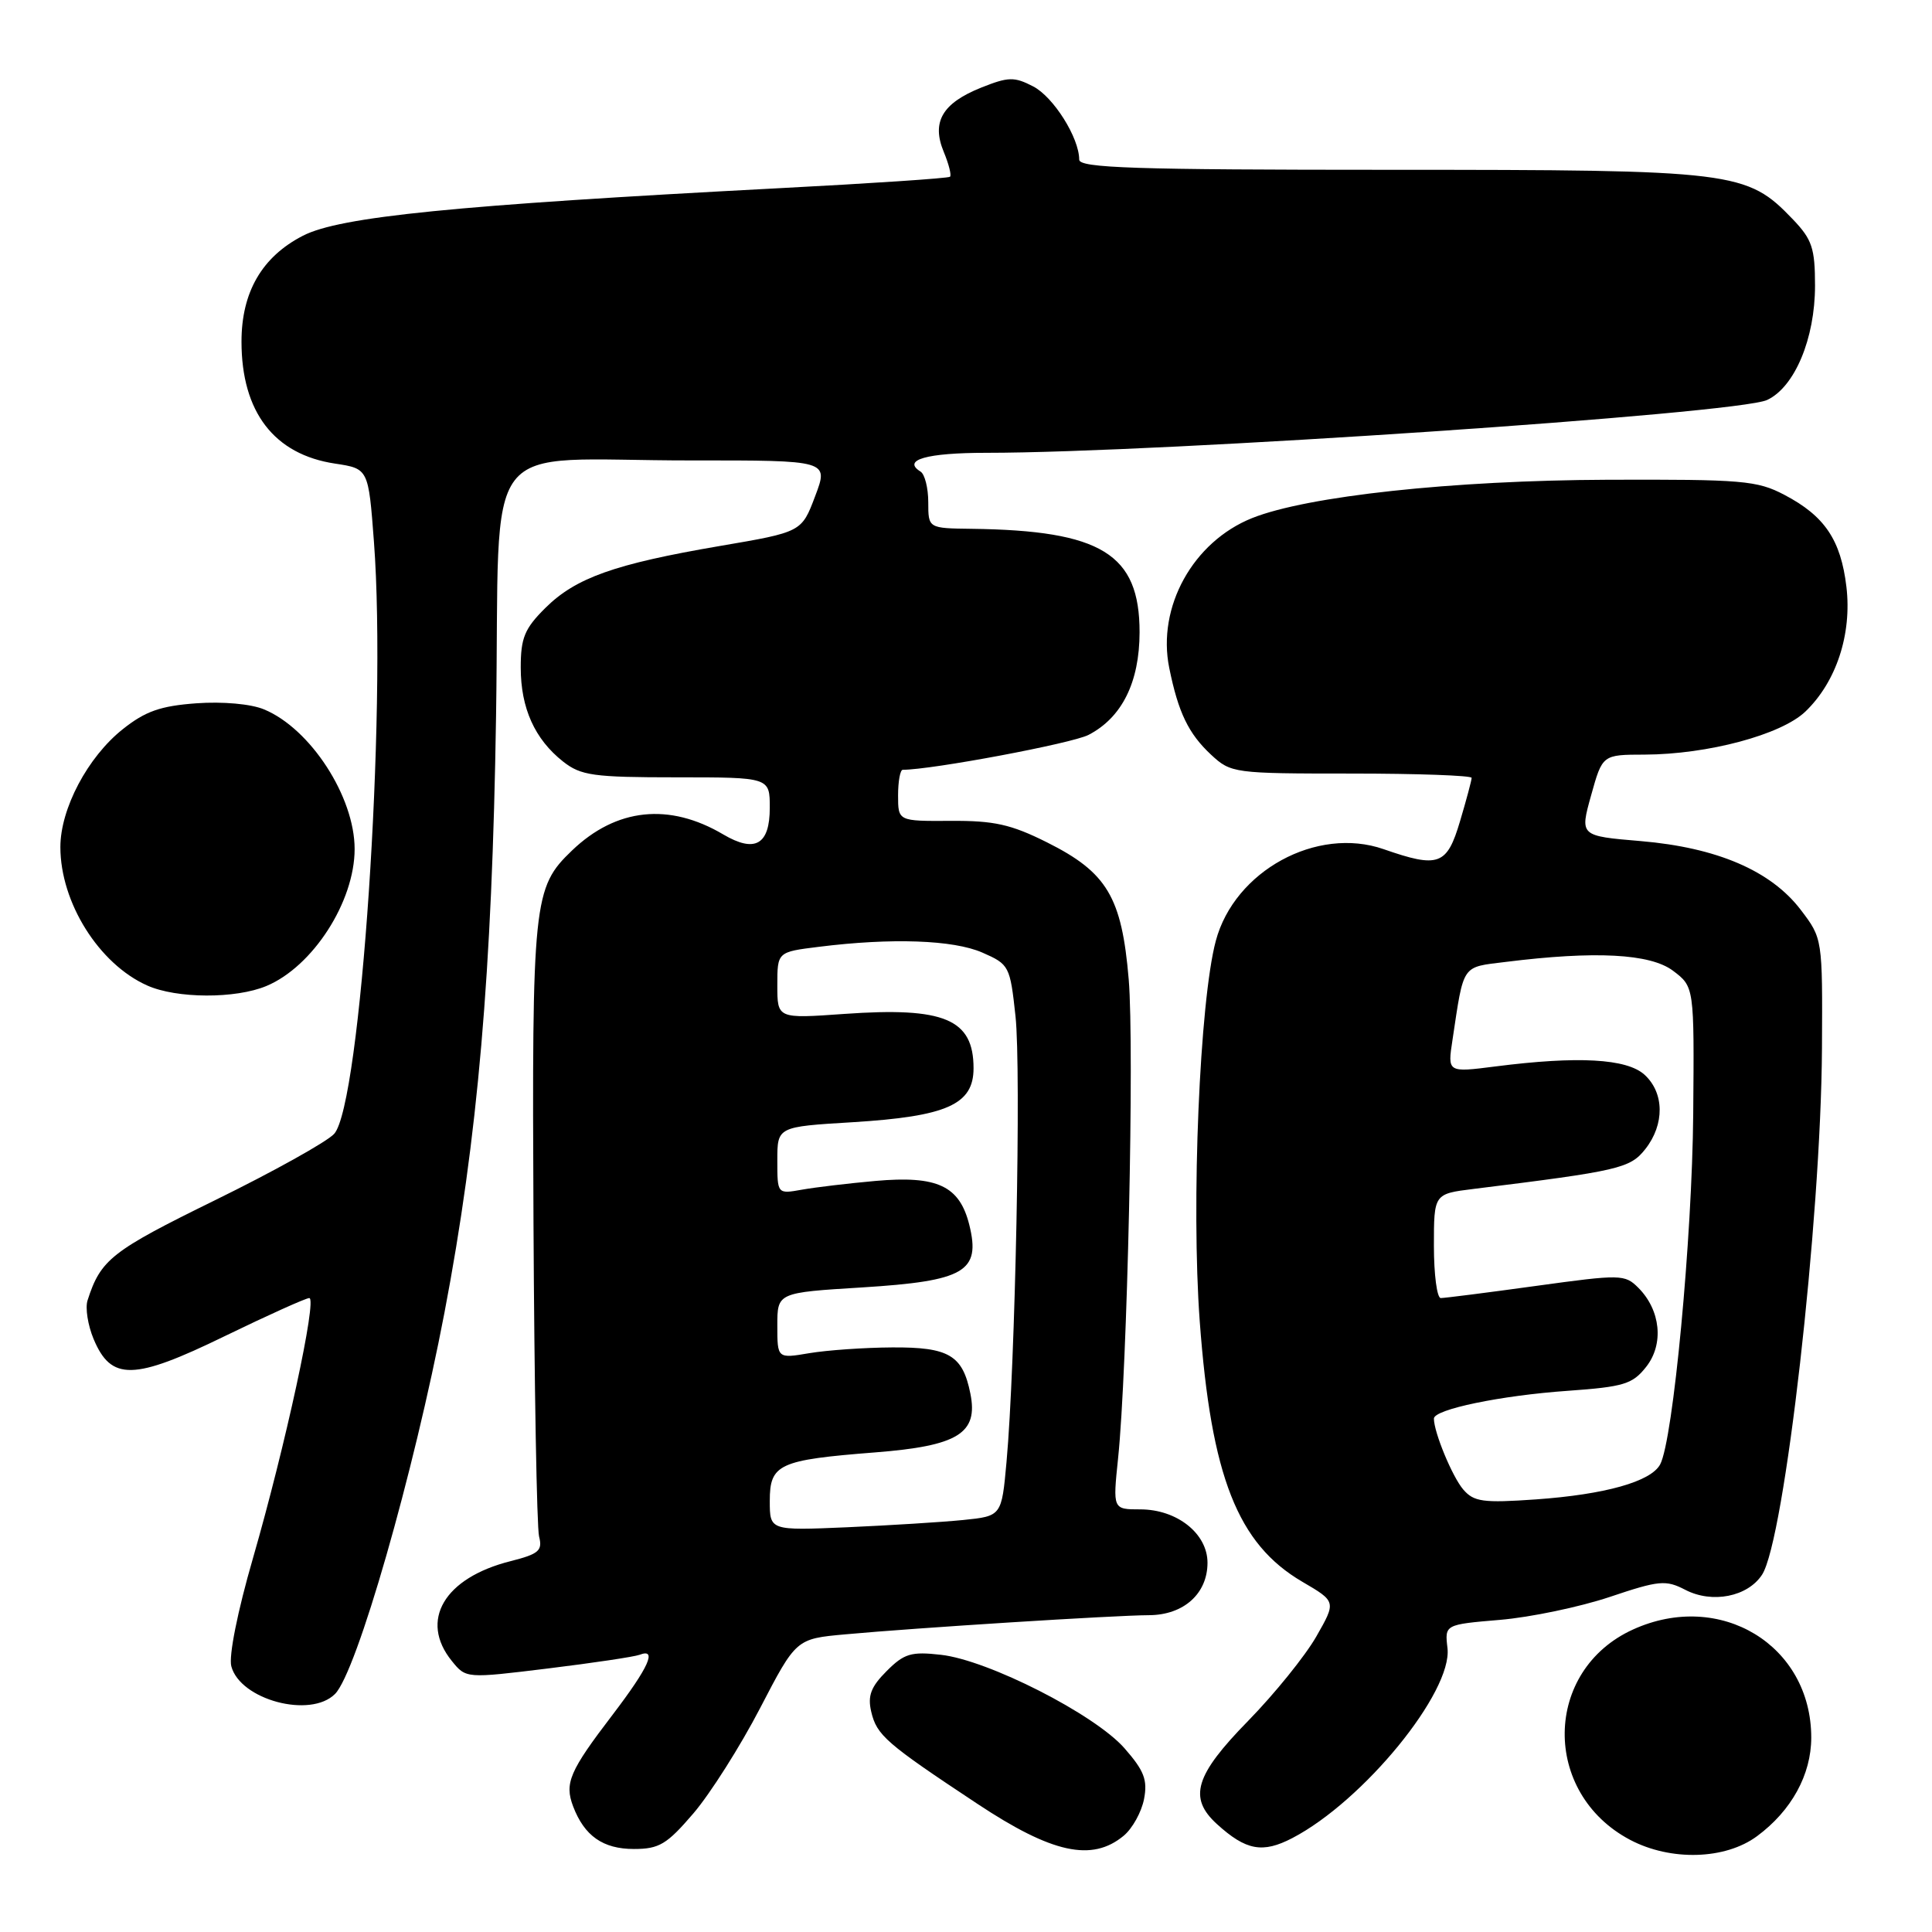<?xml version="1.0" encoding="UTF-8" standalone="no"?>
<!DOCTYPE svg PUBLIC "-//W3C//DTD SVG 1.1//EN" "http://www.w3.org/Graphics/SVG/1.1/DTD/svg11.dtd" >
<svg xmlns="http://www.w3.org/2000/svg" xmlns:xlink="http://www.w3.org/1999/xlink" version="1.1" viewBox="0 0 256 256">
 <g >
 <path fill="currentColor"
d=" M 232.82 243.30 C 237.38 239.93 240.00 235.15 240.00 230.24 C 240.00 217.99 227.94 210.67 216.40 215.91 C 204.49 221.31 204.26 237.59 216.00 243.79 C 221.39 246.63 228.61 246.42 232.82 243.30 Z  M 91.89 240.27 C 94.11 237.67 98.08 231.41 100.71 226.35 C 105.49 217.15 105.49 217.15 112.00 216.56 C 121.20 215.71 147.78 214.03 152.25 214.02 C 156.84 214.00 160.00 211.17 160.00 207.07 C 160.00 203.21 155.96 200.00 151.09 200.00 C 147.45 200.00 147.45 200.00 148.15 193.25 C 149.38 181.45 150.32 138.84 149.56 129.77 C 148.64 118.86 146.70 115.60 138.72 111.61 C 133.96 109.23 131.71 108.73 125.97 108.77 C 119.00 108.81 119.00 108.81 119.00 105.40 C 119.00 103.53 119.28 102.00 119.62 102.00 C 123.46 102.00 142.04 98.51 144.23 97.38 C 148.66 95.09 150.99 90.41 151.00 83.77 C 151.00 73.40 145.95 70.29 128.75 70.07 C 123.00 70.00 123.00 70.00 123.00 66.56 C 123.00 64.67 122.54 62.84 121.98 62.49 C 119.48 60.94 122.78 60.00 130.70 60.00 C 153.72 60.00 230.23 54.83 234.15 53.00 C 237.80 51.30 240.50 44.87 240.50 37.85 C 240.50 32.89 240.11 31.73 237.58 29.08 C 231.45 22.68 229.97 22.50 184.25 22.50 C 150.30 22.50 143.00 22.26 143.00 21.15 C 143.00 18.26 139.59 12.84 136.90 11.45 C 134.39 10.15 133.62 10.17 130.01 11.61 C 124.85 13.68 123.41 16.16 125.05 20.12 C 125.72 21.74 126.10 23.22 125.88 23.42 C 125.67 23.62 115.38 24.31 103.00 24.95 C 60.28 27.19 45.03 28.71 40.13 31.24 C 34.71 34.03 32.00 38.71 32.00 45.27 C 32.00 54.59 36.32 60.22 44.40 61.43 C 48.82 62.10 48.82 62.10 49.55 71.80 C 51.27 94.59 47.79 146.36 44.28 150.24 C 43.34 151.28 36.23 155.24 28.46 159.05 C 14.75 165.78 13.34 166.89 11.60 172.31 C 11.28 173.30 11.64 175.60 12.40 177.42 C 14.73 182.99 17.70 182.93 29.75 177.06 C 35.48 174.28 40.53 172.00 40.98 172.00 C 42.06 172.00 37.83 191.53 33.51 206.50 C 31.48 213.50 30.29 219.45 30.65 220.79 C 31.83 225.24 41.13 227.73 44.39 224.46 C 47.26 221.60 54.81 195.29 58.89 173.95 C 63.31 150.79 65.21 128.93 65.73 94.86 C 66.32 56.77 63.06 61.03 91.65 61.01 C 109.81 61.00 109.81 61.00 108.01 65.75 C 106.22 70.50 106.22 70.50 95.36 72.35 C 81.44 74.73 76.28 76.56 72.25 80.57 C 69.51 83.29 69.00 84.53 69.00 88.45 C 69.00 93.84 70.86 97.95 74.61 100.91 C 76.98 102.77 78.61 103.00 89.63 103.00 C 102.00 103.00 102.00 103.00 102.00 107.03 C 102.00 111.93 100.05 113.05 95.84 110.57 C 88.67 106.33 81.66 107.07 75.79 112.70 C 70.66 117.62 70.48 119.28 70.69 161.95 C 70.80 183.65 71.13 202.39 71.43 203.59 C 71.91 205.47 71.40 205.91 67.66 206.86 C 58.85 209.07 55.53 214.73 59.87 220.09 C 61.75 222.41 61.75 222.41 72.62 221.08 C 78.59 220.35 84.05 219.53 84.74 219.27 C 87.13 218.35 85.98 220.90 81.19 227.19 C 75.45 234.70 74.78 236.28 75.94 239.35 C 77.43 243.27 79.90 245.00 83.99 245.00 C 87.35 245.00 88.36 244.39 91.89 240.27 Z  M 148.89 243.25 C 150.05 242.29 151.26 240.10 151.59 238.39 C 152.08 235.85 151.61 234.63 148.99 231.64 C 145.05 227.16 130.94 219.97 124.68 219.27 C 120.74 218.82 119.80 219.10 117.48 221.43 C 115.40 223.51 114.95 224.70 115.44 226.80 C 116.17 229.93 117.38 230.99 129.50 239.01 C 139.41 245.58 144.69 246.73 148.89 243.25 Z  M 171.25 243.55 C 180.67 238.64 192.47 224.19 191.80 218.39 C 191.43 215.26 191.43 215.26 198.76 214.64 C 202.79 214.30 209.33 212.93 213.28 211.61 C 219.85 209.40 220.72 209.32 223.31 210.66 C 226.88 212.51 231.57 211.58 233.48 208.66 C 236.46 204.10 241.29 161.68 241.42 138.93 C 241.50 124.36 241.50 124.36 238.61 120.56 C 234.66 115.38 227.52 112.31 217.42 111.45 C 209.33 110.77 209.33 110.77 210.83 105.39 C 212.33 100.00 212.33 100.00 217.91 99.99 C 226.29 99.96 236.01 97.36 239.22 94.29 C 243.32 90.36 245.40 84.03 244.66 77.76 C 243.92 71.54 241.78 68.37 236.44 65.57 C 232.83 63.67 230.86 63.51 213.00 63.57 C 192.48 63.65 173.22 65.73 165.91 68.65 C 158.08 71.79 153.29 80.43 154.93 88.50 C 156.13 94.42 157.48 97.21 160.47 100.00 C 163.11 102.45 163.48 102.50 179.08 102.50 C 187.83 102.50 194.99 102.76 195.00 103.07 C 195.00 103.38 194.31 105.97 193.46 108.82 C 191.73 114.66 190.63 115.06 183.34 112.52 C 174.49 109.44 163.57 115.40 161.10 124.67 C 158.96 132.67 157.83 159.53 158.97 175.06 C 160.49 195.67 163.99 204.57 172.56 209.59 C 177.06 212.22 177.06 212.22 174.41 216.86 C 172.95 219.41 168.89 224.44 165.38 228.03 C 158.33 235.23 157.43 238.22 161.25 241.70 C 165.10 245.20 167.30 245.61 171.25 243.55 Z  M 35.30 130.65 C 41.45 128.08 46.99 119.48 46.99 112.50 C 46.99 105.57 41.13 96.54 34.99 94.00 C 33.25 93.27 29.51 92.94 26.02 93.19 C 21.26 93.54 19.26 94.24 16.27 96.62 C 11.62 100.31 8.00 107.16 8.00 112.24 C 8.00 119.59 13.11 127.73 19.50 130.58 C 23.40 132.33 31.21 132.36 35.30 130.65 Z  M 102.00 198.88 C 102.00 194.00 103.19 193.45 115.97 192.45 C 126.95 191.59 129.64 189.93 128.58 184.66 C 127.56 179.57 125.74 178.49 118.21 178.54 C 114.52 178.56 109.59 178.91 107.25 179.30 C 103.00 180.02 103.00 180.02 103.00 175.65 C 103.00 171.28 103.00 171.28 114.25 170.59 C 127.84 169.74 129.97 168.50 128.44 162.31 C 127.15 157.13 124.22 155.75 116.00 156.48 C 112.42 156.80 108.04 157.32 106.25 157.64 C 103.00 158.22 103.00 158.22 103.00 153.76 C 103.00 149.30 103.00 149.30 112.96 148.70 C 125.46 147.93 129.00 146.36 129.00 141.55 C 129.00 135.03 125.14 133.41 111.87 134.35 C 103.00 134.98 103.00 134.98 103.00 130.56 C 103.00 126.14 103.00 126.14 108.49 125.46 C 118.15 124.25 126.32 124.54 130.16 126.22 C 133.73 127.78 133.84 128.00 134.56 134.66 C 135.32 141.72 134.53 180.97 133.37 193.70 C 132.72 200.89 132.72 200.89 127.61 201.41 C 124.80 201.69 117.89 202.12 112.25 202.37 C 102.00 202.81 102.00 202.81 102.00 198.88 Z  M 193.89 197.37 C 192.44 195.68 190.00 189.79 190.00 187.97 C 190.00 186.75 198.86 184.91 207.74 184.29 C 215.17 183.76 216.32 183.41 218.13 181.11 C 220.50 178.10 220.05 173.61 217.09 170.64 C 215.30 168.85 214.78 168.84 203.53 170.39 C 197.09 171.28 191.41 172.00 190.91 172.00 C 190.41 172.00 190.00 168.89 190.00 165.09 C 190.00 158.19 190.00 158.19 195.25 157.54 C 214.54 155.15 216.00 154.82 218.02 152.25 C 220.59 148.98 220.54 144.80 217.90 142.40 C 215.54 140.27 209.09 139.91 198.15 141.31 C 191.80 142.12 191.80 142.12 192.46 137.81 C 193.99 127.64 193.62 128.19 199.51 127.46 C 211.35 125.98 218.65 126.36 221.67 128.62 C 224.50 130.75 224.50 130.75 224.36 147.62 C 224.22 164.03 221.70 190.83 219.98 194.04 C 218.76 196.32 212.69 198.03 203.50 198.68 C 196.51 199.17 195.30 199.00 193.89 197.37 Z "/>
</g>
</svg>